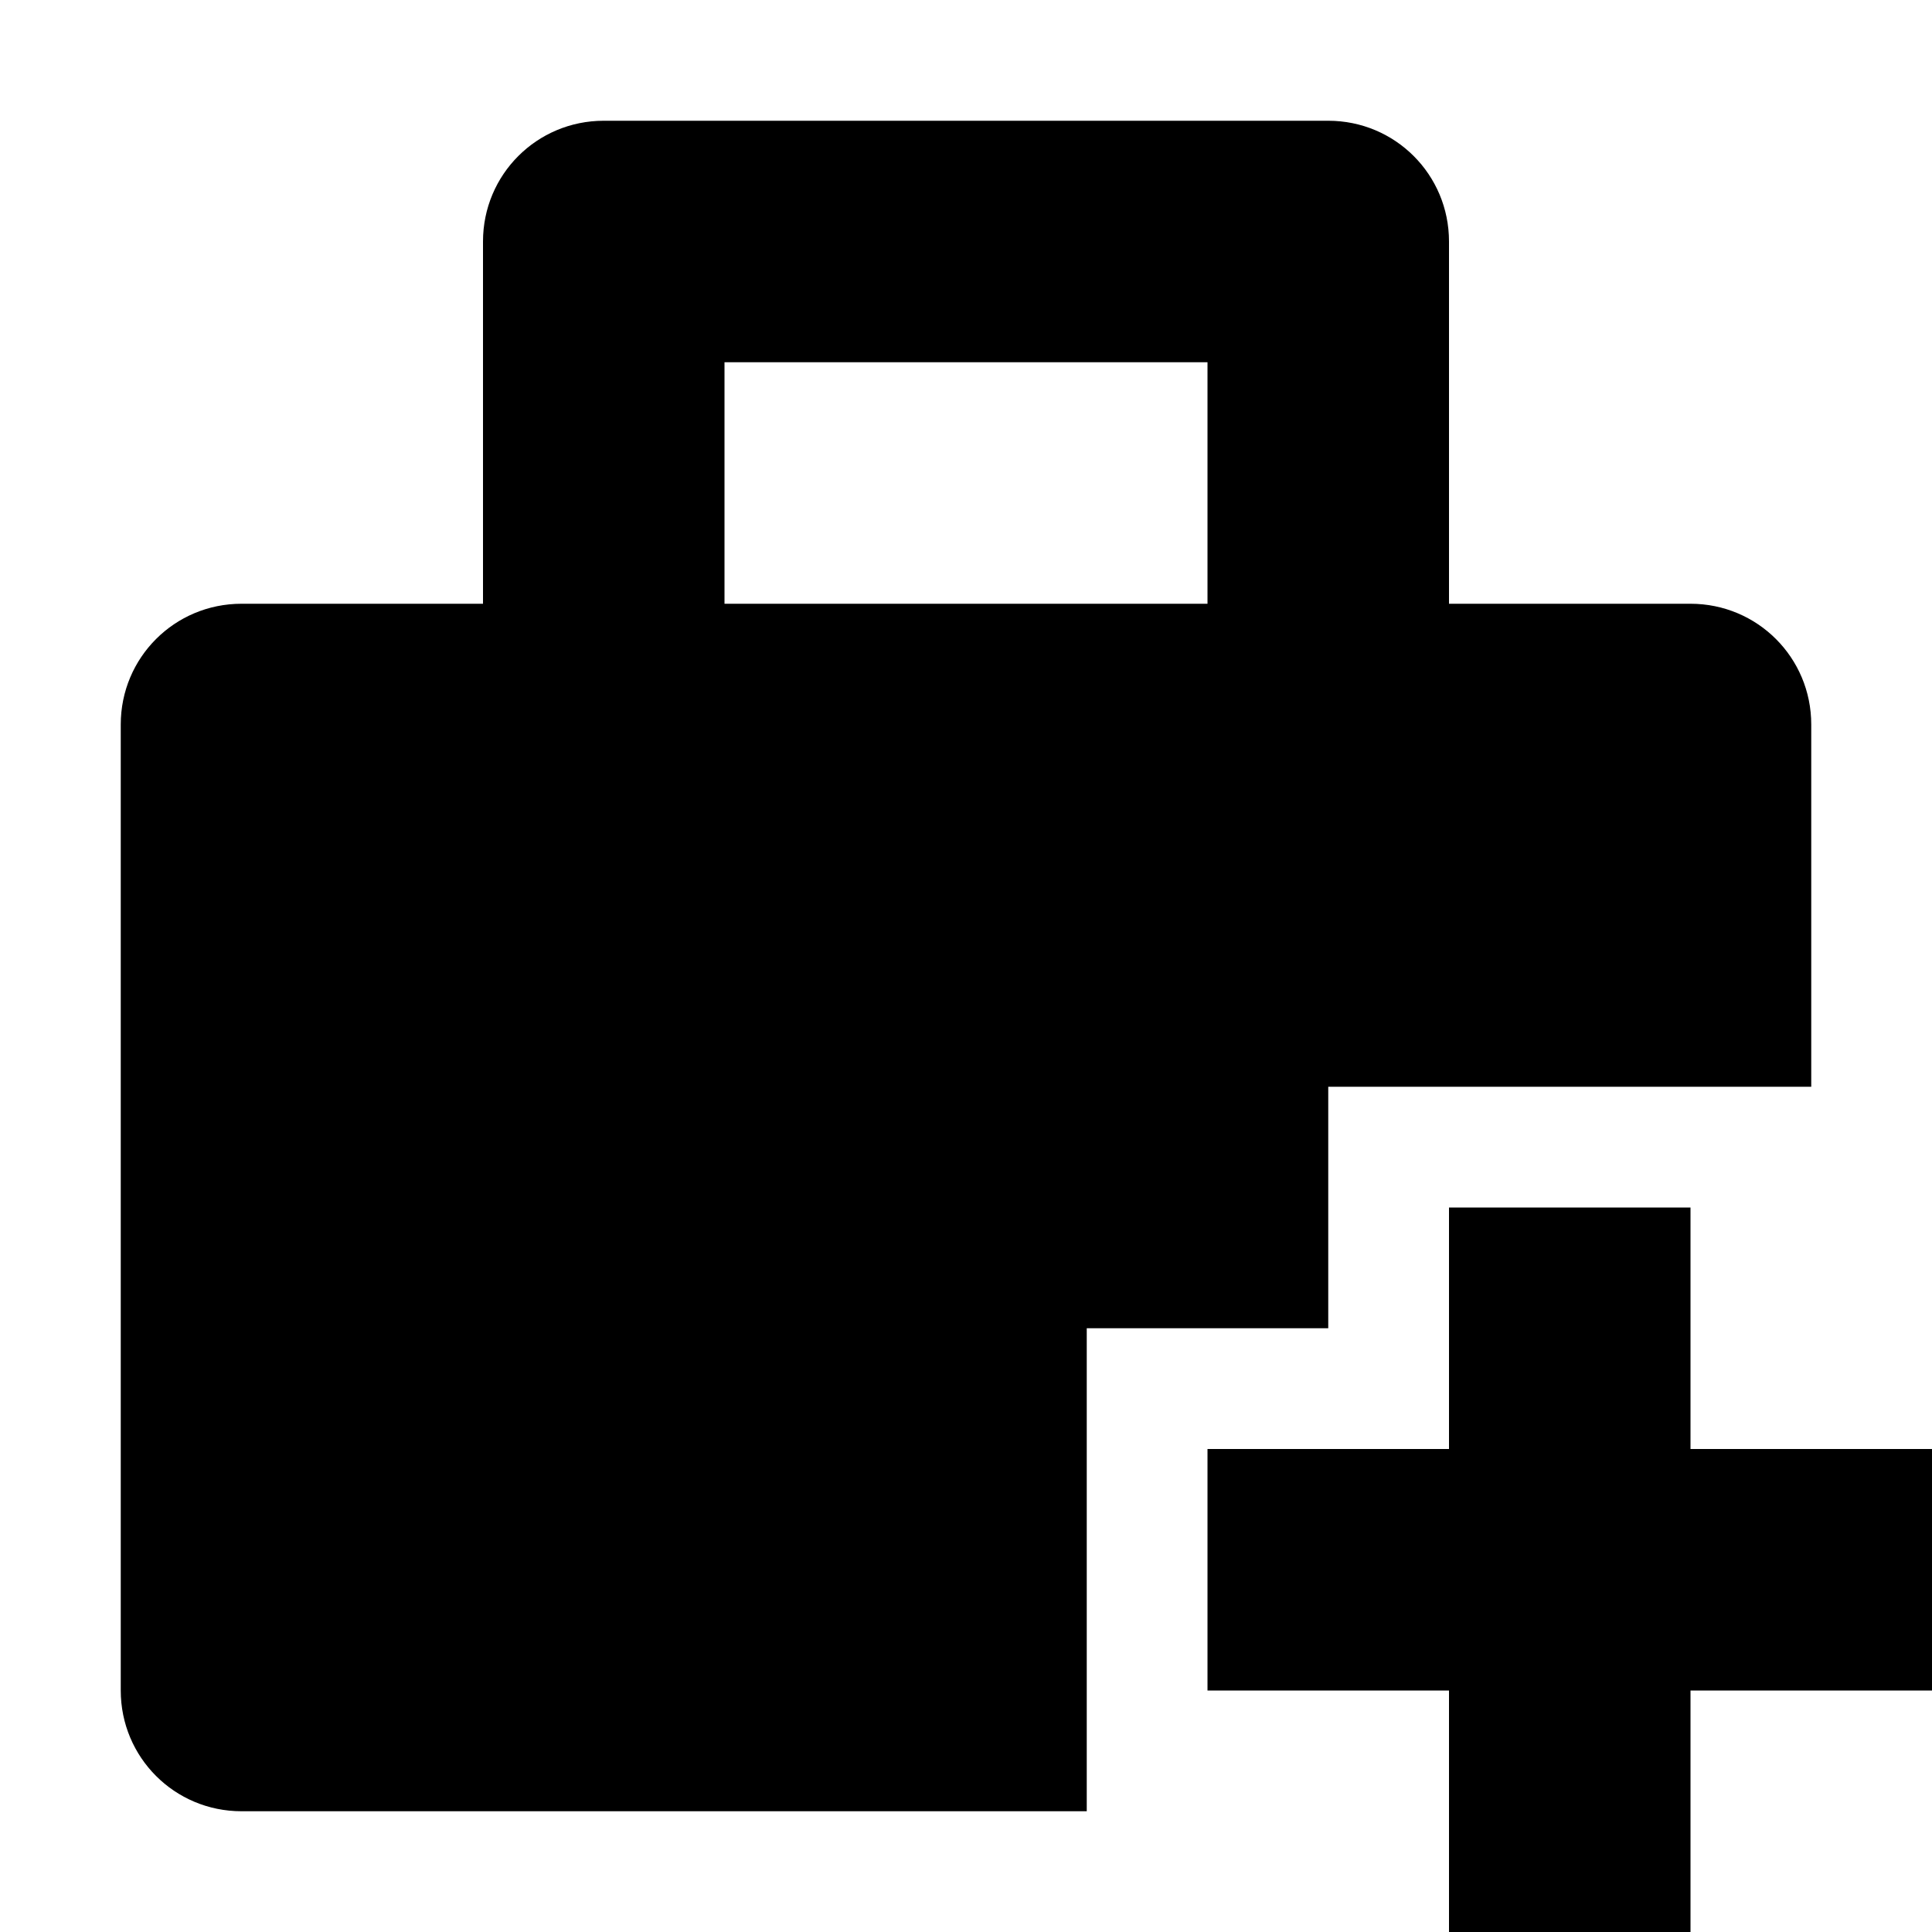 <?xml version="1.0" encoding="UTF-8" standalone="no"?>
<!--Created with Inkscape (http://www.inkscape.org/)-->
<svg id="svg7384" xmlns:rdf="http://www.w3.org/1999/02/22-rdf-syntax-ns#" style="enable-background:new" xmlns="http://www.w3.org/2000/svg" height="16" width="16" version="1.1" xmlns:cc="http://creativecommons.org/ns#" xmlns:dc="http://purl.org/dc/elements/1.1/">
 <g id="layer12" transform="translate(-585 -41)">
  <path id="rect4139" opacity="1" transform="translate(585 41)" d="m5 1c-0.554 0-1 0.446-1 1v3h-2c-0.554 0-1 0.446-1 1v8c0 0.554 0.446 1 1 1h7v-4h2v-2h4v-3c0-0.554-0.446-1-1-1h-2v-3c0-0.554-0.446-1-1-1h-6zm1 2h4v2h-4v-2zm6 7v2h-2v2h2v2h2v-2h2v-2h-2v-2h-2z"/>
 </g>
</svg>
